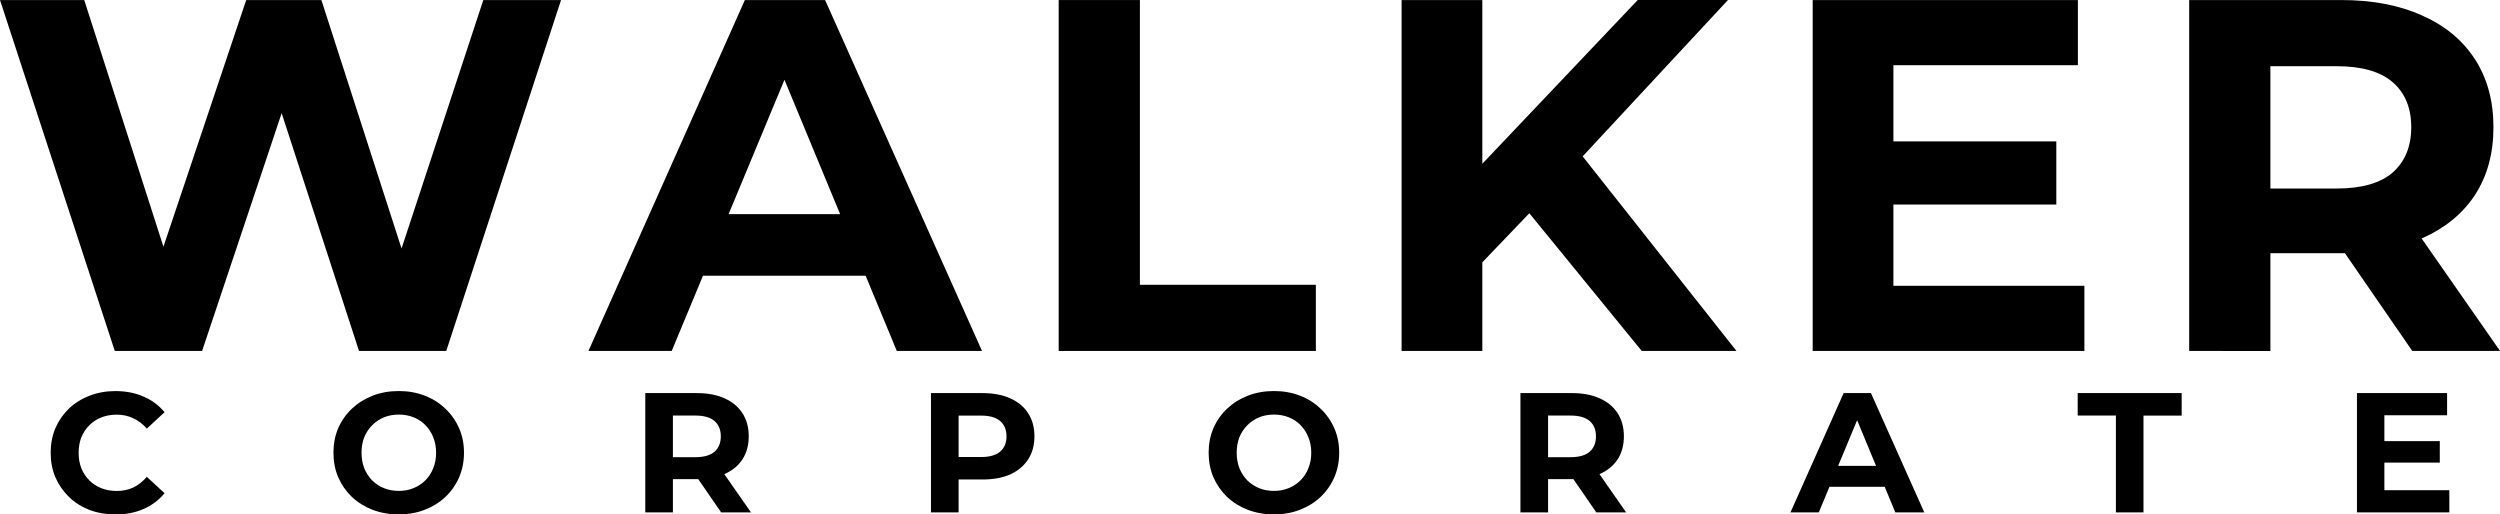 <?xml version="1.0" encoding="UTF-8" standalone="no"?>
<!-- Created with Inkscape (http://www.inkscape.org/) -->

<svg
   width="249.341"
   height="51.308"
   viewBox="0 0 65.971 13.575"
   version="1.1"
   id="svg5"
   inkscape:version="1.1.2 (0a00cf5339, 2022-02-04, custom)"
   sodipodi:docname="Walker Corporate - WC Expanded Logo - V.3 (Black (OBJ)).svg"
   xmlns:inkscape="http://www.inkscape.org/namespaces/inkscape"
   xmlns:sodipodi="http://sodipodi.sourceforge.net/DTD/sodipodi-0.dtd"
   xmlns="http://www.w3.org/2000/svg"
   xmlns:svg="http://www.w3.org/2000/svg">
  <sodipodi:namedview
     id="namedview7"
     pagecolor="#505050"
     bordercolor="#ffffff"
     borderopacity="1"
     inkscape:pageshadow="0"
     inkscape:pageopacity="0"
     inkscape:pagecheckerboard="1"
     inkscape:document-units="px"
     showgrid="false"
     inkscape:zoom="5.0071999"
     inkscape:cx="115.33392"
     inkscape:cy="37.14651"
     inkscape:window-width="1920"
     inkscape:window-height="1009"
     inkscape:window-x="-8"
     inkscape:window-y="-8"
     inkscape:window-maximized="1"
     inkscape:current-layer="layer1" />
  <defs
     id="defs2" />
  <g
     inkscape:label="Layer 1"
     inkscape:groupmode="layer"
     id="layer1"
     transform="translate(-305.681,-66.663)">
    <g
       aria-label="WALKER"
       id="text1574"
       style="font-size:13.229px;line-height:1.25;font-family:Montserrat;-inkscape-font-specification:'Montserrat, @wght=700';font-variation-settings:'wght' 700;letter-spacing:1.058px;fill:#000000;stroke-width:0.265;fill-opacity:1">
      <path
         d="m 308.71,75.924 -3.029,-9.26 h 2.223 l 2.633,8.202 h -1.111 l 2.752,-8.202 h 1.984 l 2.646,8.202 h -1.072 l 2.699,-8.202 h 2.051 l -3.029,9.26 h -2.302 l -2.342,-7.197 h 0.609 l -2.408,7.197 z"
         id="path825"
         style="fill:#000000;fill-opacity:1" />
      <path
         d="m 321.209,75.924 4.128,-9.26 h 2.117 l 4.141,9.26 h -2.249 l -3.387,-8.176 h 0.847 l -3.4,8.176 z m 2.064,-1.984 0.569,-1.627 h 4.763 l 0.582,1.627 z"
         id="path827"
         style="fill:#000000;fill-opacity:1" />
      <path
         d="m 333.618,75.924 v -9.26 h 2.143 v 7.514 h 4.643 v 1.746 z"
         id="path829"
         style="fill:#000000;fill-opacity:1" />
      <path
         d="m 344.585,73.807 -0.119,-2.474 4.432,-4.67 h 2.381 l -3.995,4.299 -1.191,1.27 z m -1.918,2.117 v -9.26 h 2.13 v 9.26 z m 6.337,0 -3.294,-4.035 1.402,-1.521 4.392,5.556 z"
         id="path831"
         style="fill:#000000;fill-opacity:1" />
      <path
         d="m 355.486,70.394 h 4.458 v 1.667 h -4.458 z m 0.159,3.81 h 5.04 v 1.72 h -7.17 v -9.26 h 6.998 v 1.72 h -4.868 z"
         id="path833"
         style="fill:#000000;fill-opacity:1" />
      <path
         d="m 363.45,75.924 v -9.26 h 4.008 q 1.244,0 2.143,0.41 0.9,0.397 1.389,1.151 0.489,0.754 0.489,1.799 0,1.032 -0.489,1.786 -0.489,0.741 -1.389,1.138 -0.9,0.397 -2.143,0.397 h -2.818 l 0.953,-0.939 v 3.519 z m 5.887,0 -2.315,-3.36 h 2.289 l 2.342,3.36 z m -3.744,-3.281 -0.953,-1.005 h 2.699 q 0.992,0 1.482,-0.423 0.489,-0.437 0.489,-1.191 0,-0.767 -0.489,-1.191 -0.489,-0.423 -1.482,-0.423 h -2.699 l 0.953,-1.019 z"
         id="path835"
         style="fill:#000000;fill-opacity:1" />
    </g>
    <g
       aria-label="CORPORATE"
       id="text3030"
       style="font-size:4.498px;line-height:1.25;font-family:Montserrat;-inkscape-font-specification:'Montserrat, @wght=700';font-variation-settings:'wght' 700;letter-spacing:4.233px;fill:#000000;stroke-width:0.265;fill-opacity:1">
      <path
         d="m 308.723,80.238 q -0.364,0 -0.679,-0.117 -0.31,-0.121 -0.54,-0.342 -0.229,-0.22 -0.36,-0.517 -0.126,-0.297 -0.126,-0.652 0,-0.355 0.126,-0.652 0.13,-0.297 0.36,-0.517 0.234,-0.22 0.544,-0.337 0.31,-0.121 0.679,-0.121 0.409,0 0.738,0.144 0.333,0.139 0.558,0.414 l -0.468,0.432 q -0.162,-0.184 -0.36,-0.274 -0.198,-0.094 -0.432,-0.094 -0.22,0 -0.405,0.072 -0.184,0.072 -0.319,0.207 -0.135,0.135 -0.211,0.319 -0.072,0.184 -0.072,0.409 0,0.225 0.072,0.409 0.076,0.184 0.211,0.319 0.135,0.135 0.319,0.207 0.184,0.072 0.405,0.072 0.234,0 0.432,-0.09 0.198,-0.094 0.36,-0.283 l 0.468,0.432 q -0.225,0.274 -0.558,0.418 -0.328,0.144 -0.742,0.144 z"
         id="path838"
         style="fill:#000000;fill-opacity:1" />
      <path
         d="m 316.208,80.238 q -0.373,0 -0.693,-0.121 -0.315,-0.121 -0.549,-0.342 -0.229,-0.22 -0.36,-0.517 -0.126,-0.297 -0.126,-0.648 0,-0.351 0.126,-0.648 0.13,-0.297 0.364,-0.517 0.234,-0.22 0.549,-0.342 0.315,-0.121 0.684,-0.121 0.373,0 0.684,0.121 0.315,0.121 0.544,0.342 0.234,0.22 0.364,0.517 0.13,0.292 0.13,0.648 0,0.351 -0.13,0.652 -0.13,0.297 -0.364,0.517 -0.229,0.216 -0.544,0.337 -0.31,0.121 -0.679,0.121 z m -0.004,-0.621 q 0.211,0 0.387,-0.072 0.18,-0.072 0.315,-0.207 0.135,-0.135 0.207,-0.319 0.076,-0.184 0.076,-0.409 0,-0.225 -0.076,-0.409 -0.072,-0.184 -0.207,-0.319 -0.13,-0.135 -0.31,-0.207 -0.18,-0.072 -0.391,-0.072 -0.211,0 -0.391,0.072 -0.175,0.072 -0.31,0.207 -0.135,0.135 -0.211,0.319 -0.072,0.184 -0.072,0.409 0,0.22 0.072,0.409 0.076,0.184 0.207,0.319 0.135,0.135 0.315,0.207 0.18,0.072 0.391,0.072 z"
         id="path840"
         style="fill:#000000;fill-opacity:1" />
      <path
         d="M 322.709,80.184 V 77.036 h 1.363 q 0.423,0 0.729,0.139 0.306,0.135 0.472,0.391 0.166,0.256 0.166,0.612 0,0.351 -0.166,0.607 -0.166,0.252 -0.472,0.387 -0.306,0.135 -0.729,0.135 h -0.958 l 0.324,-0.319 v 1.196 z m 2.002,0 -0.787,-1.142 h 0.778 l 0.796,1.142 z m -1.273,-1.115 -0.324,-0.342 h 0.918 q 0.337,0 0.504,-0.144 0.166,-0.148 0.166,-0.405 0,-0.261 -0.166,-0.405 -0.166,-0.144 -0.504,-0.144 h -0.918 l 0.324,-0.346 z"
         id="path842"
         style="fill:#000000;fill-opacity:1" />
      <path
         d="M 330.248,80.184 V 77.036 h 1.363 q 0.423,0 0.729,0.139 0.306,0.135 0.472,0.391 0.166,0.256 0.166,0.612 0,0.351 -0.166,0.607 -0.166,0.256 -0.472,0.396 -0.306,0.135 -0.729,0.135 h -0.958 l 0.324,-0.328 v 1.196 z m 0.729,-1.115 -0.324,-0.346 h 0.918 q 0.337,0 0.504,-0.144 0.166,-0.144 0.166,-0.4 0,-0.261 -0.166,-0.405 -0.166,-0.144 -0.504,-0.144 h -0.918 l 0.324,-0.346 z"
         id="path844"
         style="fill:#000000;fill-opacity:1" />
      <path
         d="m 339.303,80.238 q -0.373,0 -0.693,-0.121 -0.315,-0.121 -0.549,-0.342 -0.229,-0.22 -0.36,-0.517 -0.126,-0.297 -0.126,-0.648 0,-0.351 0.126,-0.648 0.13,-0.297 0.364,-0.517 0.234,-0.22 0.549,-0.342 0.315,-0.121 0.684,-0.121 0.373,0 0.684,0.121 0.315,0.121 0.544,0.342 0.234,0.22 0.364,0.517 0.13,0.292 0.13,0.648 0,0.351 -0.13,0.652 -0.13,0.297 -0.364,0.517 -0.229,0.216 -0.544,0.337 -0.31,0.121 -0.679,0.121 z m -0.005,-0.621 q 0.211,0 0.387,-0.072 0.18,-0.072 0.315,-0.207 0.135,-0.135 0.207,-0.319 0.076,-0.184 0.076,-0.409 0,-0.225 -0.076,-0.409 -0.072,-0.184 -0.207,-0.319 -0.13,-0.135 -0.31,-0.207 -0.18,-0.072 -0.391,-0.072 -0.211,0 -0.391,0.072 -0.175,0.072 -0.31,0.207 -0.135,0.135 -0.211,0.319 -0.072,0.184 -0.072,0.409 0,0.22 0.072,0.409 0.076,0.184 0.207,0.319 0.135,0.135 0.315,0.207 0.18,0.072 0.391,0.072 z"
         id="path846"
         style="fill:#000000;fill-opacity:1" />
      <path
         d="M 345.803,80.184 V 77.036 h 1.363 q 0.423,0 0.729,0.139 0.306,0.135 0.472,0.391 0.166,0.256 0.166,0.612 0,0.351 -0.166,0.607 -0.166,0.252 -0.472,0.387 -0.306,0.135 -0.729,0.135 h -0.958 l 0.324,-0.319 v 1.196 z m 2.002,0 -0.787,-1.142 h 0.778 l 0.796,1.142 z m -1.273,-1.115 -0.324,-0.342 h 0.918 q 0.337,0 0.504,-0.144 0.166,-0.148 0.166,-0.405 0,-0.261 -0.166,-0.405 -0.166,-0.144 -0.504,-0.144 h -0.918 l 0.324,-0.346 z"
         id="path848"
         style="fill:#000000;fill-opacity:1" />
      <path
         d="m 352.929,80.184 1.403,-3.149 h 0.72 l 1.408,3.149 h -0.765 l -1.151,-2.78 h 0.288 l -1.156,2.78 z m 0.702,-0.675 0.193,-0.553 h 1.619 l 0.198,0.553 z"
         id="path850"
         style="fill:#000000;fill-opacity:1" />
      <path
         d="m 361.516,80.184 v -2.555 h -1.008 V 77.036 h 2.744 v 0.594 h -1.008 v 2.555 z"
         id="path852"
         style="fill:#000000;fill-opacity:1" />
      <path
         d="m 368.547,78.304 h 1.516 v 0.567 h -1.516 z m 0.054,1.295 h 1.714 v 0.585 h -2.438 V 77.036 h 2.379 v 0.585 h -1.655 z"
         id="path854"
         style="fill:#000000;fill-opacity:1" />
    </g>
  </g>
</svg>
